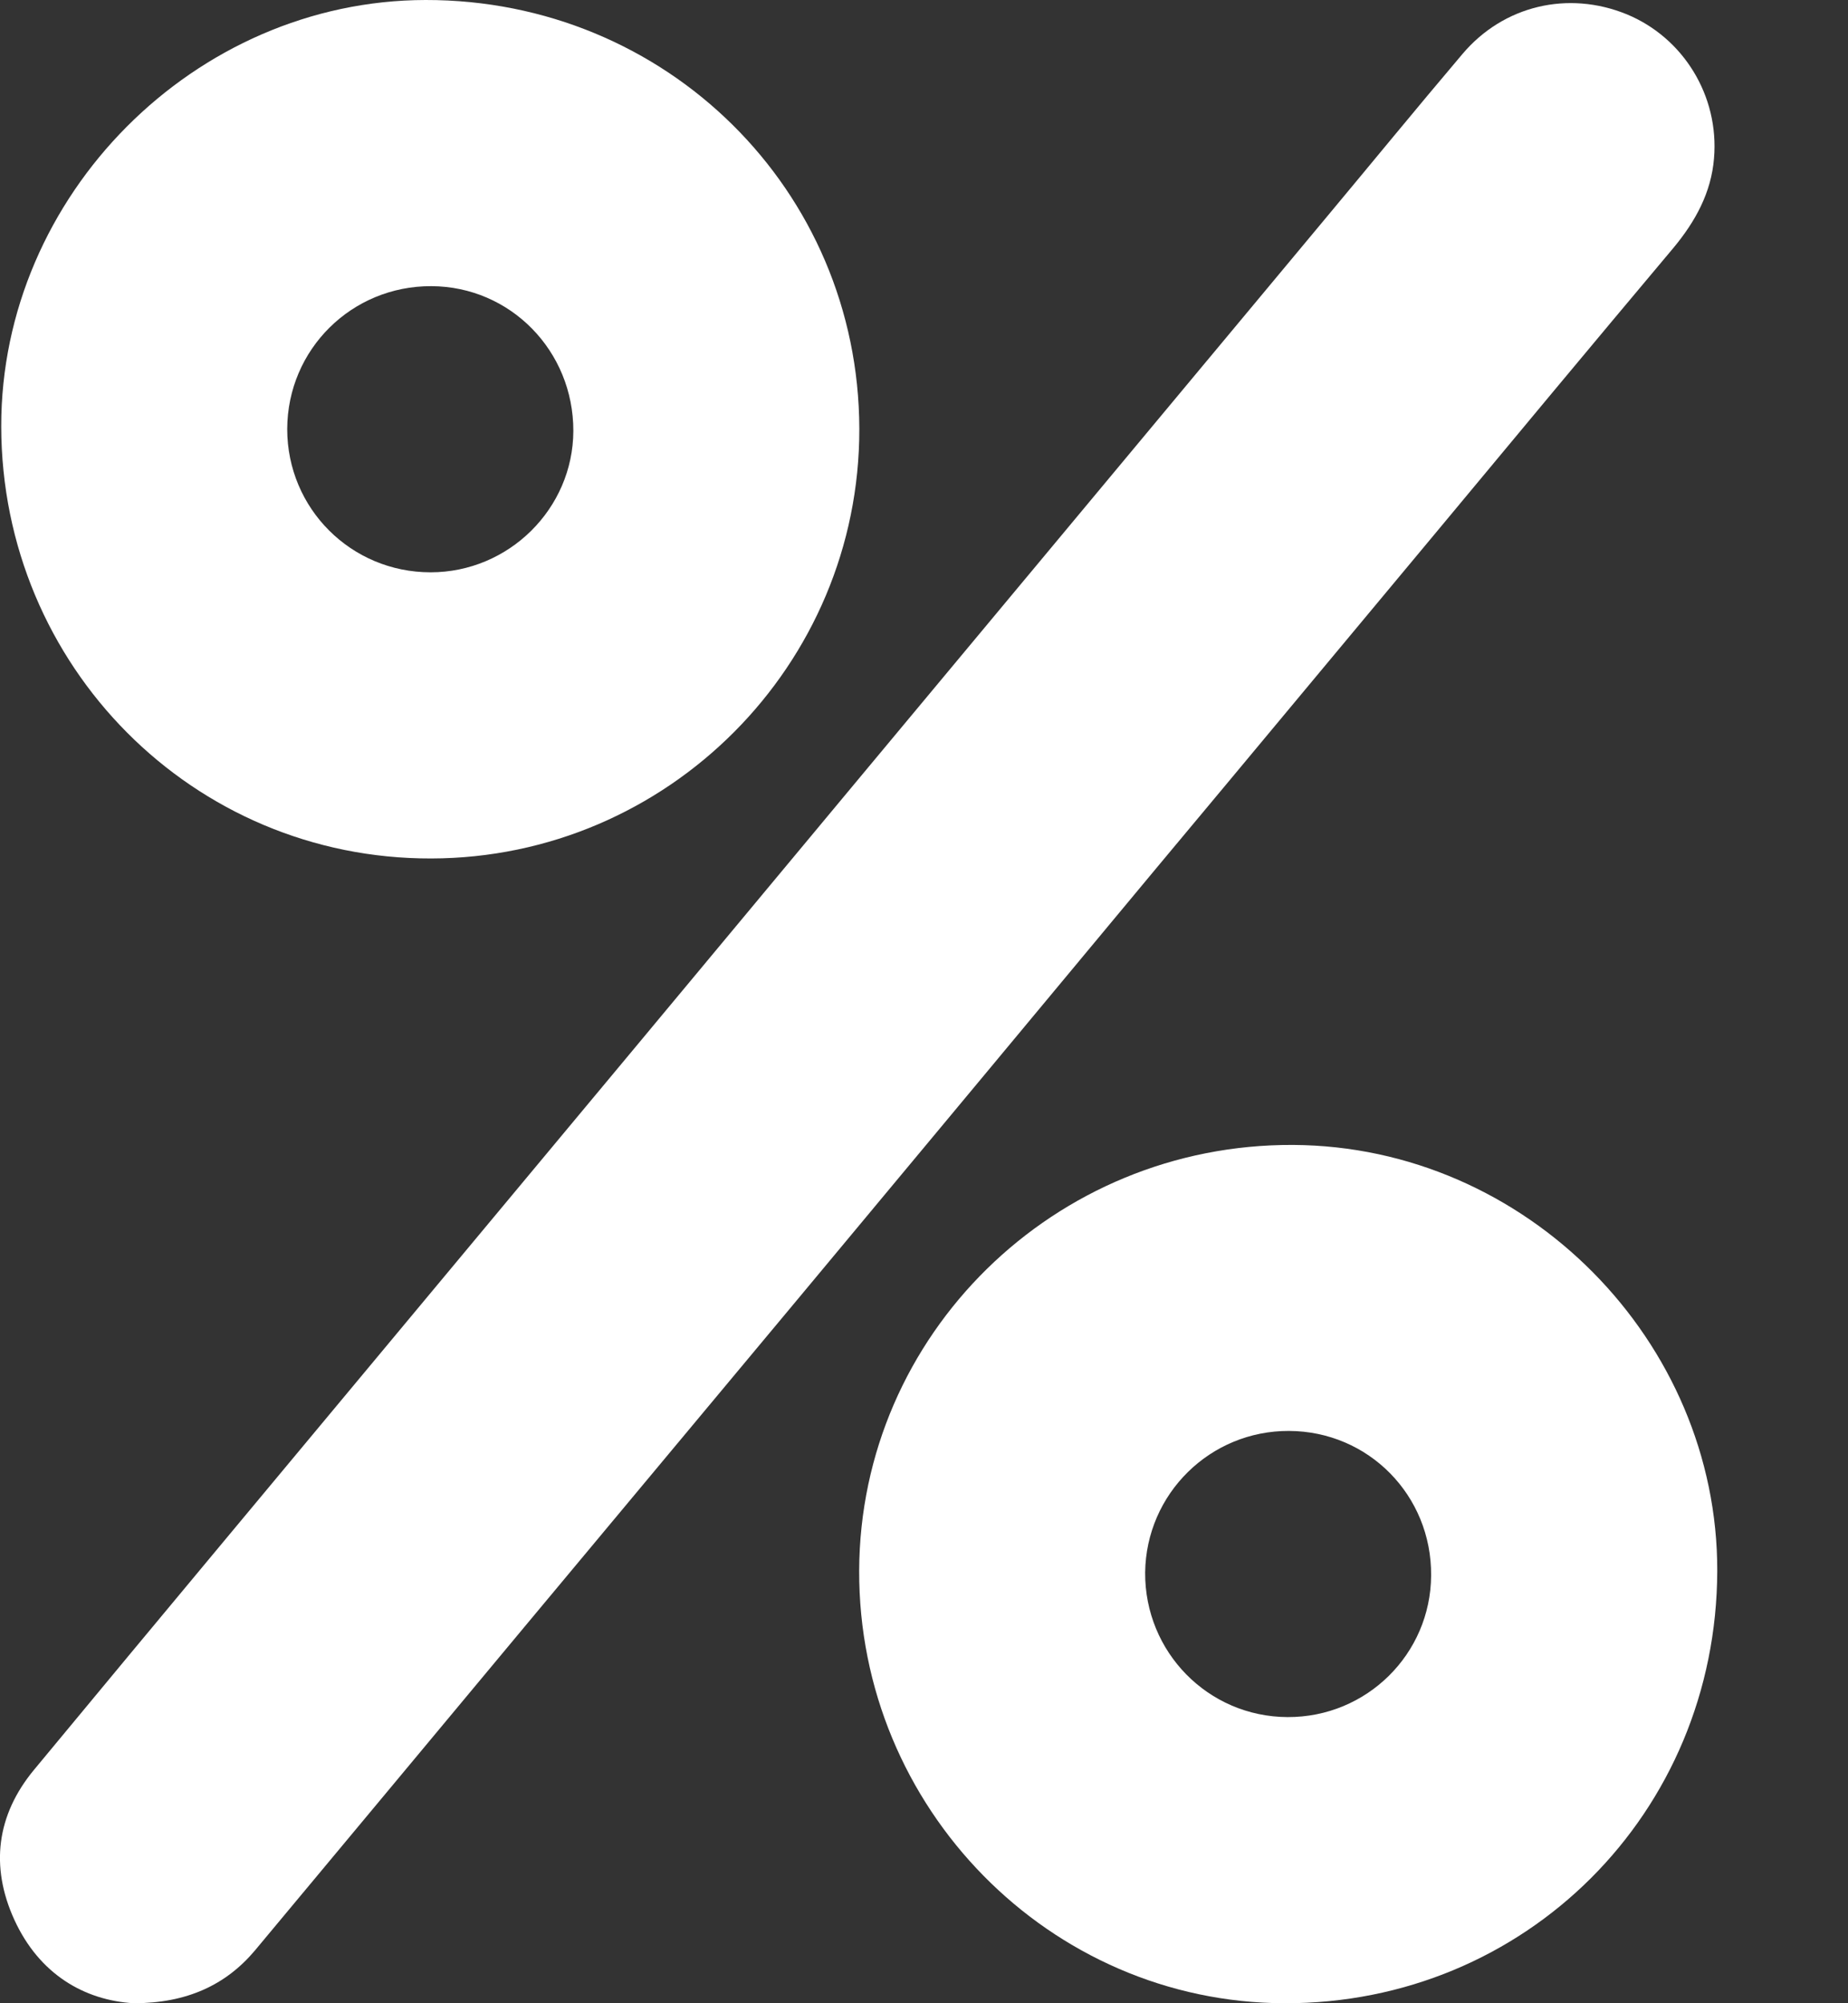 <svg width="12" height="13" viewBox="0 0 12 13" fill="none" xmlns="http://www.w3.org/2000/svg">
<rect x="0" y="0" width="12" height="13" fill="#333333" stroke="none"/>
<path d="M0.868 13C0.548 12.981 0.255 12.812 0.093 12.458C-0.065 12.112 -0.022 11.778 0.221 11.485C1.033 10.504 1.85 9.527 2.665 8.548C3.657 7.358 4.649 6.168 5.64 4.977C6.628 3.792 7.616 2.607 8.604 1.421C8.902 1.064 9.195 0.706 9.496 0.351C9.763 0.035 10.183 -0.063 10.564 0.093C10.931 0.245 11.164 0.622 11.13 1.027C11.112 1.25 11.009 1.437 10.867 1.608C10.339 2.236 9.815 2.866 9.292 3.495C8.699 4.205 8.109 4.916 7.516 5.625C6.742 6.556 5.969 7.484 5.195 8.413C4.597 9.13 3.999 9.847 3.401 10.563C2.818 11.262 2.238 11.96 1.655 12.658C1.467 12.881 1.213 13 0.868 13Z" fill="white"/>
<path d="M11.151 10.194C11.147 11.765 9.906 13.004 8.341 13C6.816 12.996 5.574 11.733 5.579 10.192C5.585 8.662 6.846 7.423 8.396 7.43C9.914 7.438 11.154 8.706 11.151 10.194ZM9.293 10.224C9.297 9.705 8.887 9.288 8.37 9.286C7.858 9.284 7.442 9.694 7.436 10.205C7.433 10.721 7.845 11.141 8.361 11.143C8.874 11.145 9.29 10.734 9.293 10.224Z" fill="white"/>
<path d="M2.8 5.571C1.254 5.575 0.01 4.323 0.008 2.767C0.006 1.267 1.266 0.002 2.764 2.09177e-06C4.326 -0.002 5.576 1.233 5.58 2.782C5.583 4.316 4.335 5.568 2.8 5.571ZM2.796 3.714C3.303 3.714 3.721 3.302 3.723 2.797C3.724 2.277 3.314 1.859 2.801 1.857C2.283 1.855 1.867 2.268 1.865 2.784C1.865 3.3 2.28 3.714 2.796 3.714Z" fill="white"/>
</svg>
